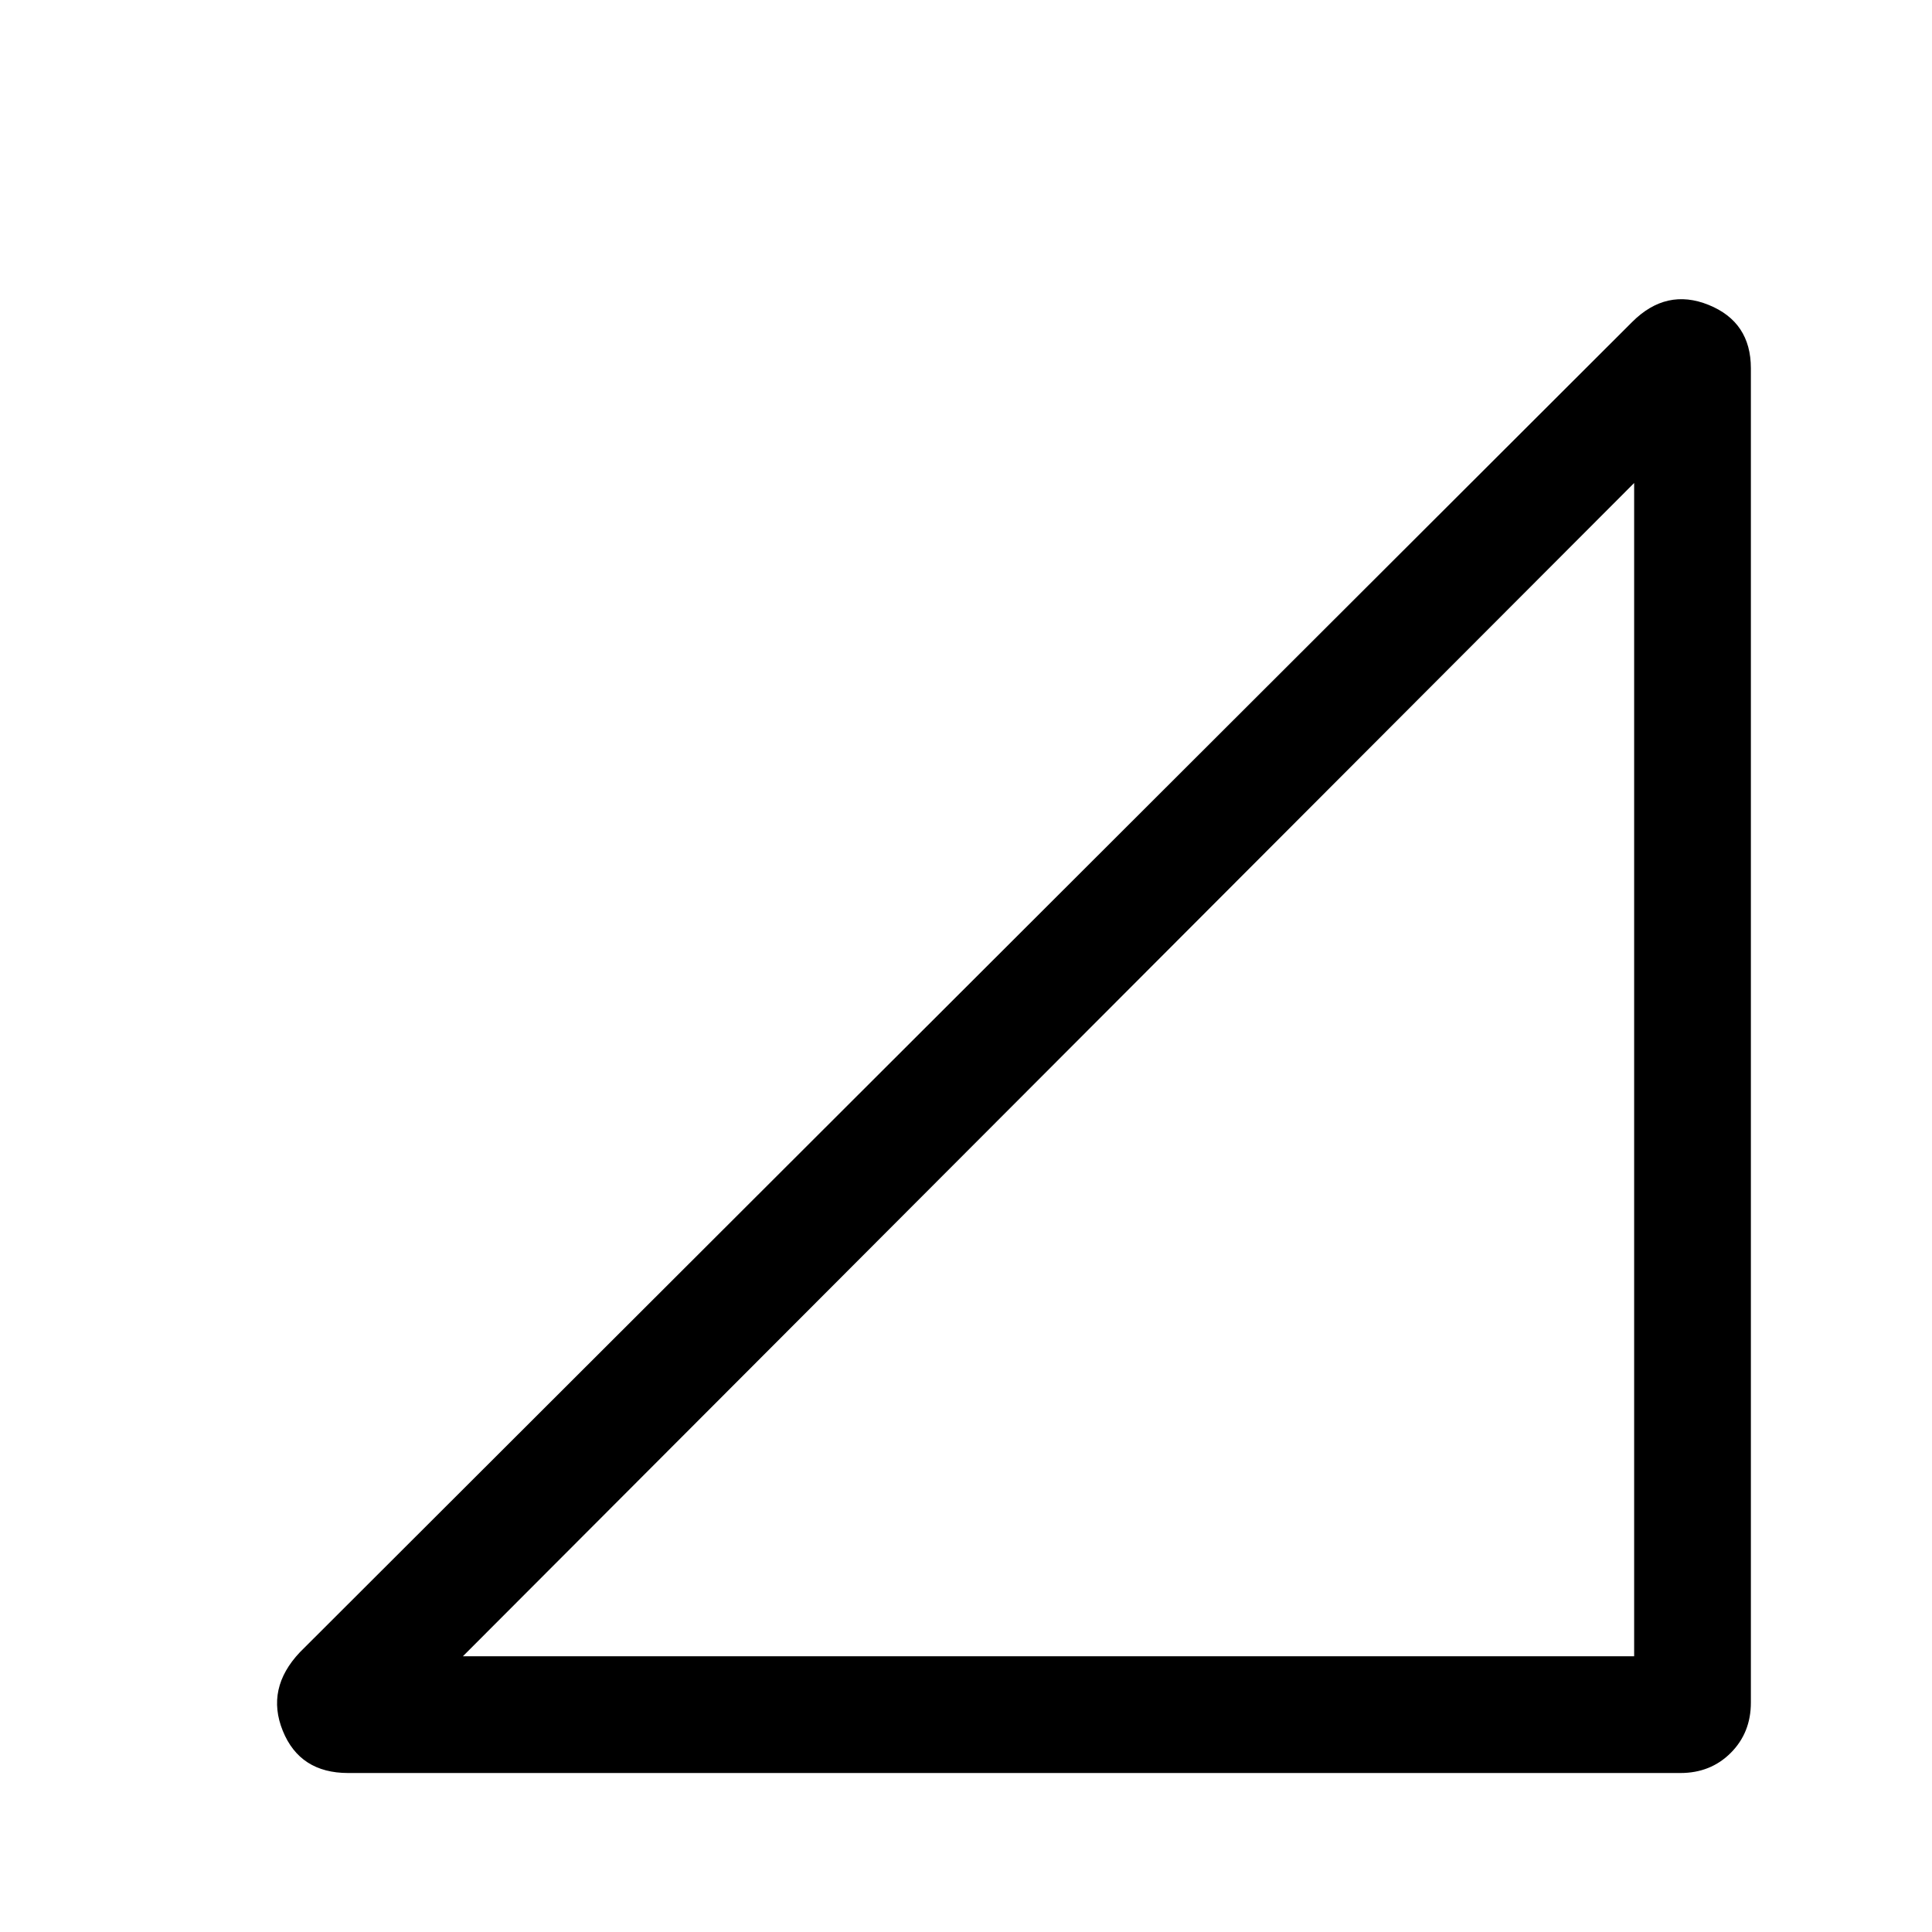 <svg xmlns="http://www.w3.org/2000/svg" height="48" width="48"><path d="M11.5 41.15H40.6V12ZM8.65 44.05Q7.45 44.05 7.025 43Q6.6 41.95 7.45 41.05L40.55 8Q41.4 7.15 42.45 7.575Q43.5 8 43.5 9.15V42.3Q43.5 43.05 43 43.55Q42.5 44.05 41.75 44.05Z"/></svg>